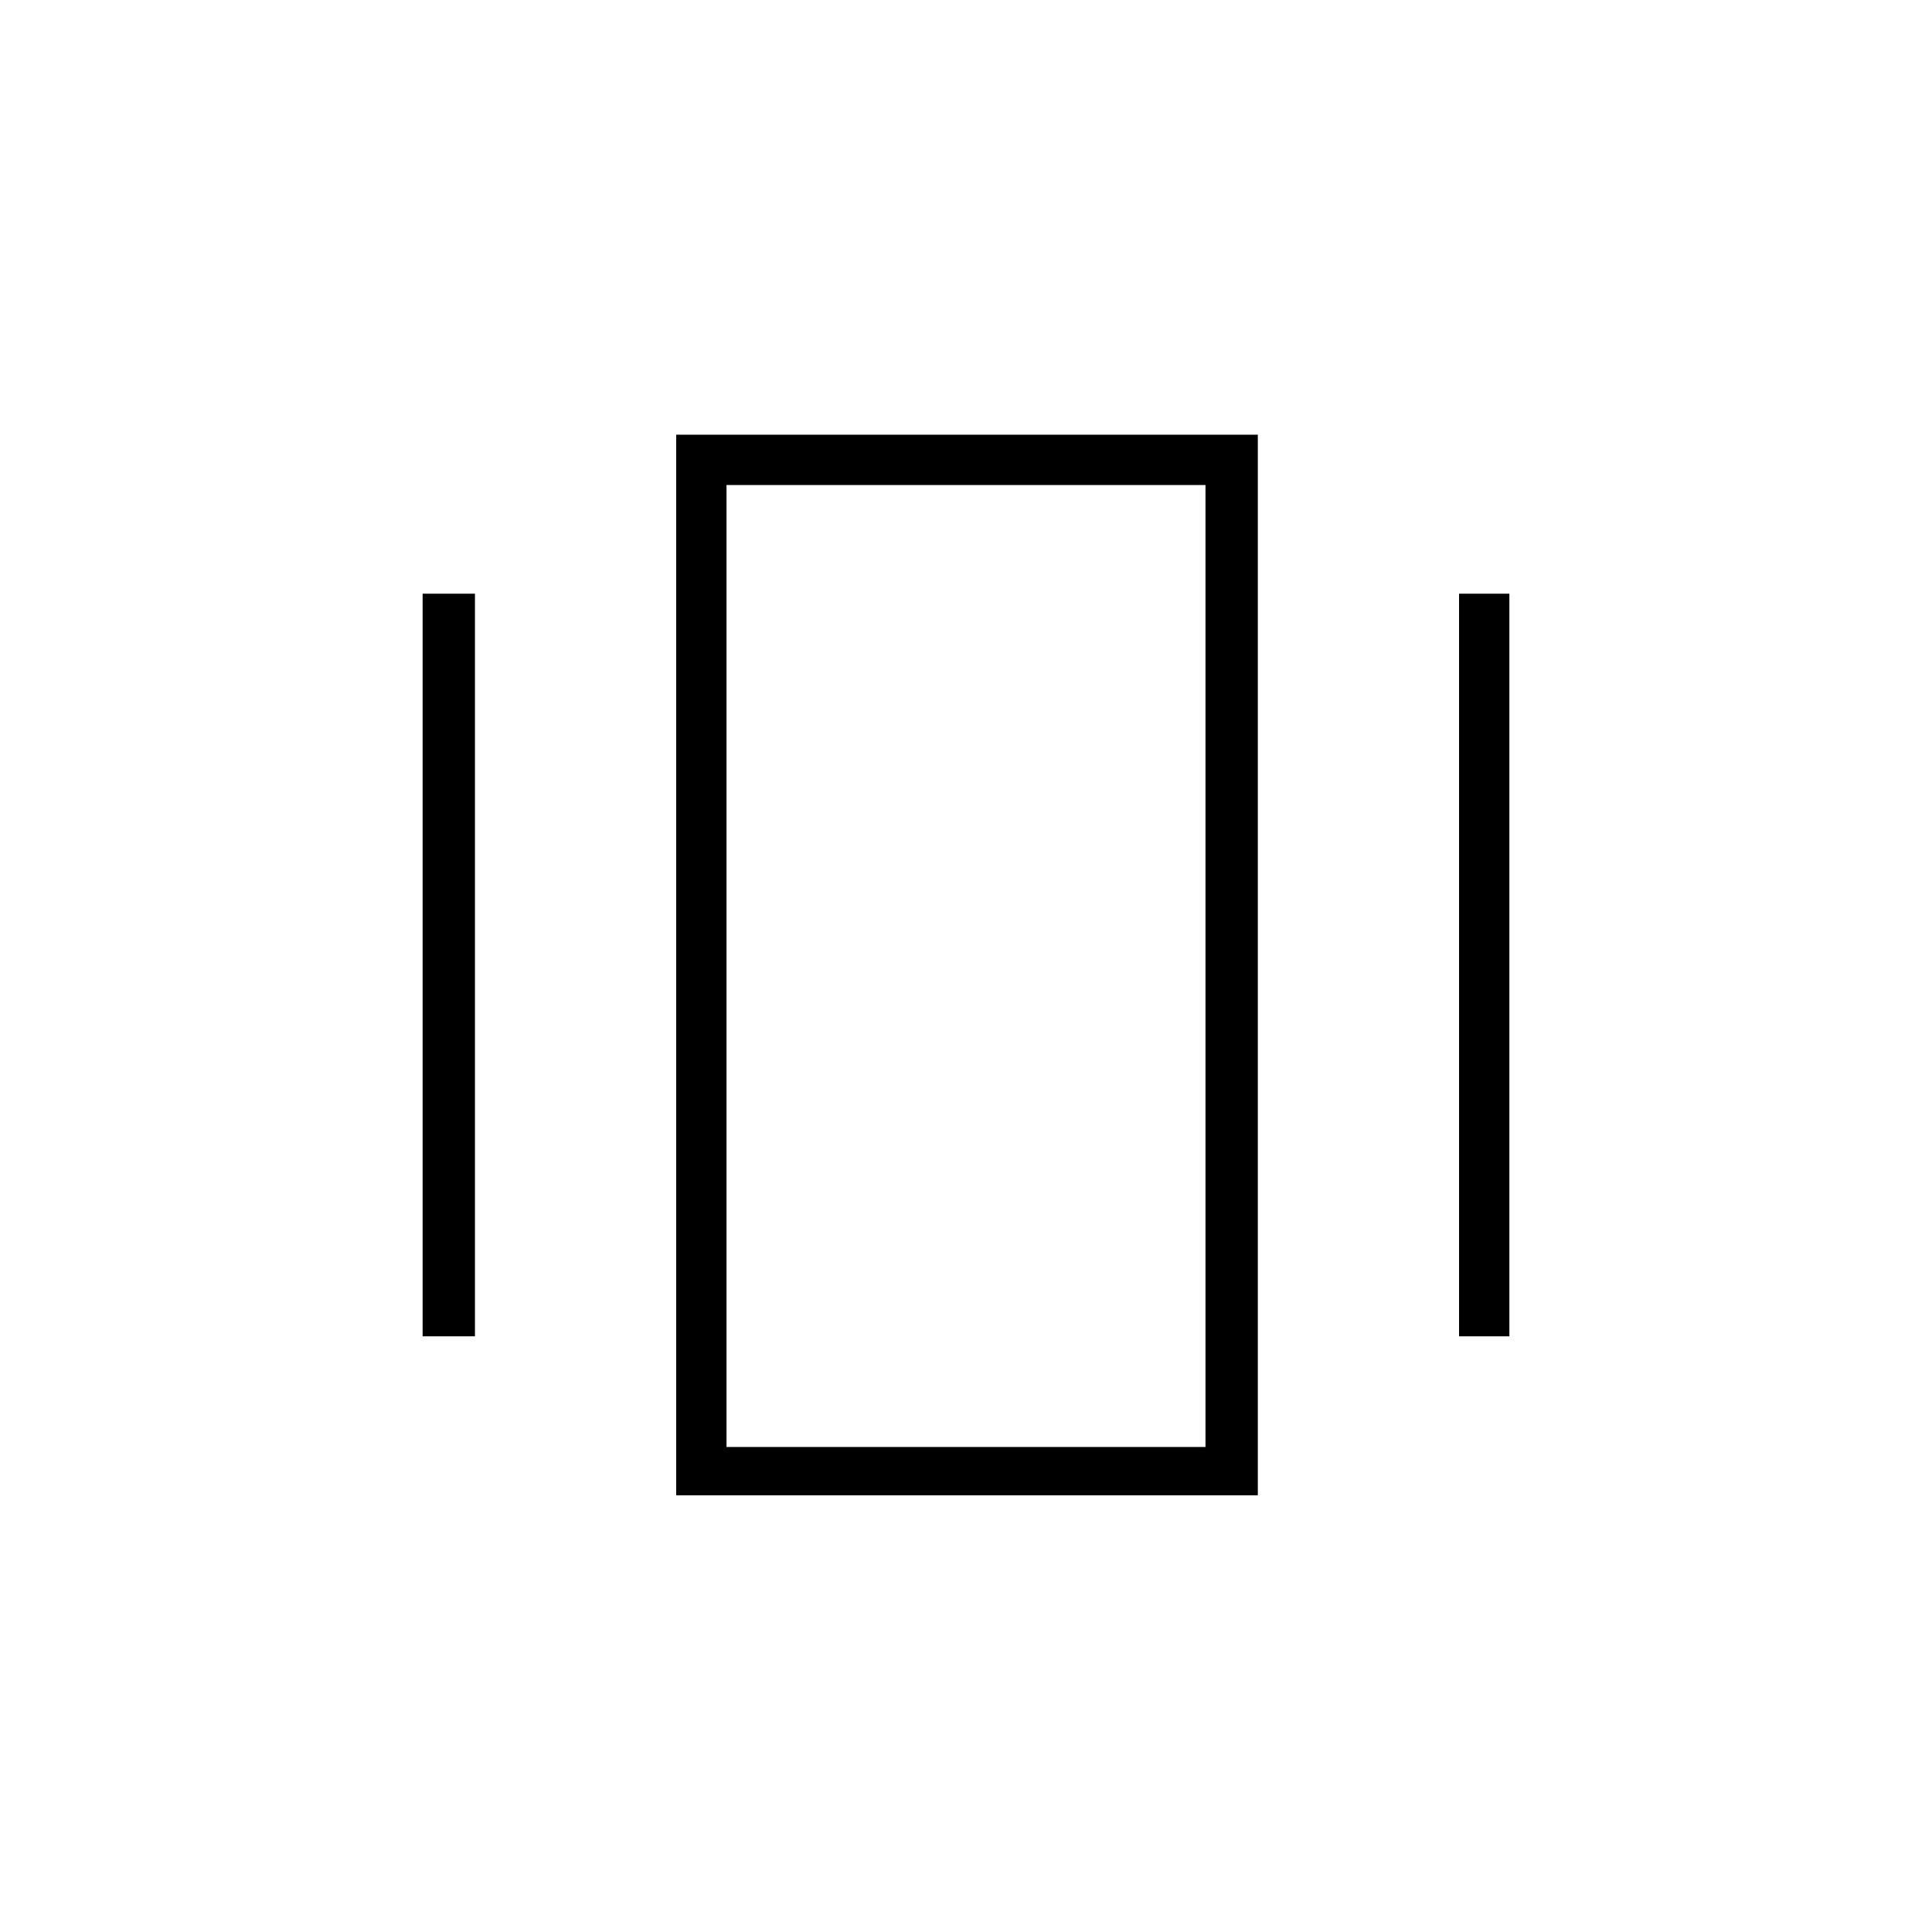<svg xmlns="http://www.w3.org/2000/svg" height="24" width="24"><path d="M8.4 18.575V5.4H15.625V18.575ZM5.25 16.6V7.375H5.9V16.6ZM18.125 16.6V7.375H18.75V16.6ZM9.025 17.975H14.975V6.025H9.025ZM9.025 17.975V6.025V17.975Z"/></svg>
